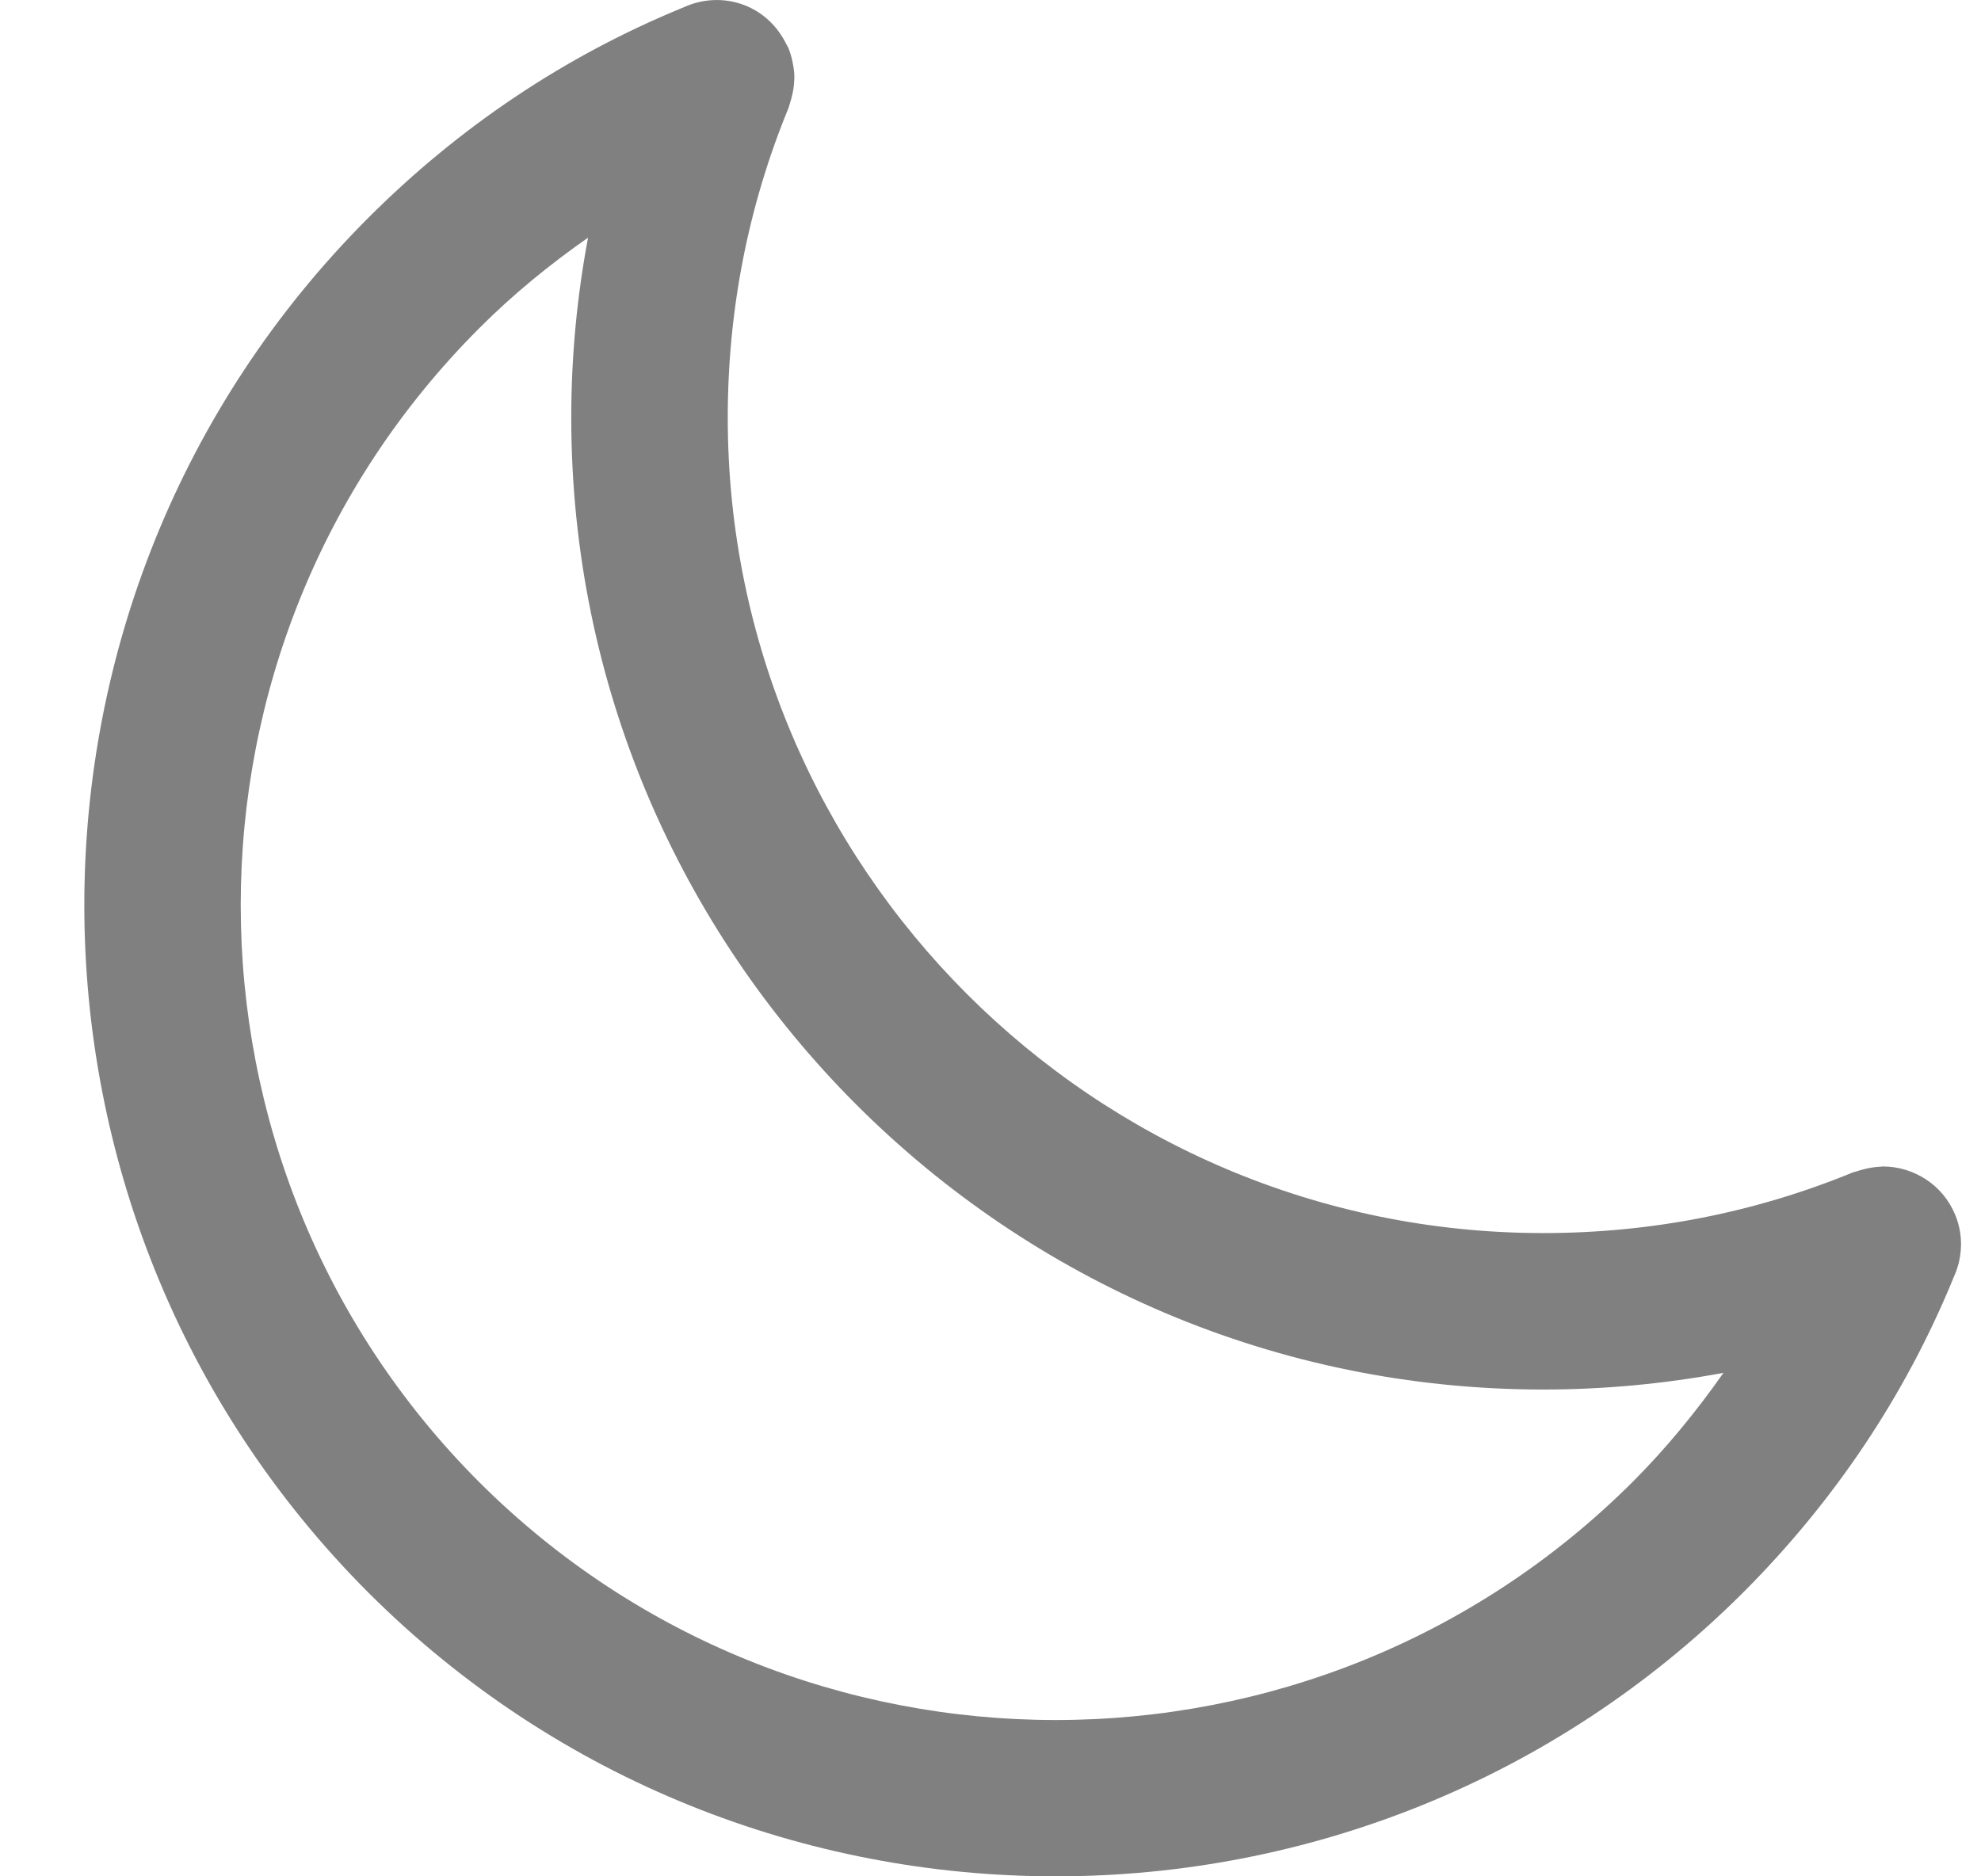 <?xml version="1.0" encoding="UTF-8" standalone="no"?>
<svg
   width="19"
   height="18"
   viewBox="0 0 19 18"
   fill="none"
   version="1.1"
   id="svg833"
   sodipodi:docname="moon.svg"
   inkscape:version="1.1 (c4e8f9e, 2021-05-24)"
   xmlns:inkscape="http://www.inkscape.org/namespaces/inkscape"
   xmlns:sodipodi="http://sodipodi.sourceforge.net/DTD/sodipodi-0.dtd"
   xmlns="http://www.w3.org/2000/svg"
   xmlns:svg="http://www.w3.org/2000/svg">
  <sodipodi:namedview
     id="namedview835"
     pagecolor="#ffffff"
     bordercolor="#666666"
     borderopacity="1.0"
     inkscape:pageshadow="2"
     inkscape:pageopacity="0.0"
     inkscape:pagecheckerboard="0"
     showgrid="false"
     inkscape:zoom="49.944444"
     inkscape:cx="5.5461624"
     inkscape:cy="9.240267"
     inkscape:window-width="1315"
     inkscape:window-height="1081"
     inkscape:window-x="0"
     inkscape:window-y="25"
     inkscape:window-maximized="0"
     inkscape:current-layer="svg833" />
  <g
     clip-path="url(#clip0)"
     id="g826"
     style="fill:#808080">
    <path
       d="M18.753 11.655C18.635 11.366 18.355 11.191 18.06 11.19C18.059 11.19 18.057 11.19 18.056 11.19C18.051 11.19 18.047 11.192 18.042 11.192C17.984 11.194 17.926 11.203 17.869 11.219C17.848 11.224 17.827 11.23 17.807 11.237C17.796 11.241 17.785 11.242 17.774 11.246C16.833 11.633 15.833 11.829 14.802 11.829C10.489 11.829 6.98 8.32 6.98 4.007C6.98 2.976 7.176 1.976 7.563 1.035C7.569 1.022 7.57 1.008 7.575 0.994C7.581 0.978 7.585 0.961 7.59 0.944C7.607 0.882 7.617 0.82 7.618 0.758C7.618 0.755 7.619 0.752 7.619 0.749C7.619 0.749 7.619 0.747 7.619 0.747C7.619 0.702 7.614 0.657 7.605 0.614C7.603 0.605 7.602 0.595 7.6 0.586C7.59 0.543 7.578 0.5 7.561 0.459C7.554 0.444 7.545 0.43 7.537 0.415C7.459 0.259 7.329 0.127 7.154 0.055C6.95 -0.028 6.731 -0.013 6.546 0.075C6.544 0.076 6.542 0.076 6.54 0.077C5.419 0.538 4.407 1.215 3.532 2.09C-0.099 5.725 -0.099 11.64 3.532 15.277C5.35 17.093 7.738 18 10.126 18C12.513 18 14.901 17.092 16.72 15.276C17.591 14.404 18.267 13.396 18.728 12.278C18.73 12.274 18.731 12.269 18.733 12.264C18.754 12.22 18.771 12.173 18.784 12.125C18.785 12.121 18.786 12.118 18.787 12.114C18.823 11.966 18.815 11.806 18.753 11.655ZM15.659 14.216C12.608 17.262 7.644 17.262 4.594 14.216C1.547 11.165 1.547 6.201 4.594 3.151C4.919 2.825 5.271 2.538 5.64 2.28C5.534 2.845 5.479 3.422 5.479 4.007C5.479 9.148 9.661 13.33 14.802 13.33C15.387 13.33 15.964 13.275 16.53 13.17C16.271 13.538 15.985 13.89 15.659 14.216Z"
       fill="#E5E5E5"
       id="path824"
       style="fill:#808080" />
  </g>
  <defs
     id="defs831">
    <clipPath
       id="clip0">
      <rect
         width="18"
         height="18"
         fill="white"
         transform="translate(0.809)"
         id="rect828" />
    </clipPath>
  </defs>
</svg>
